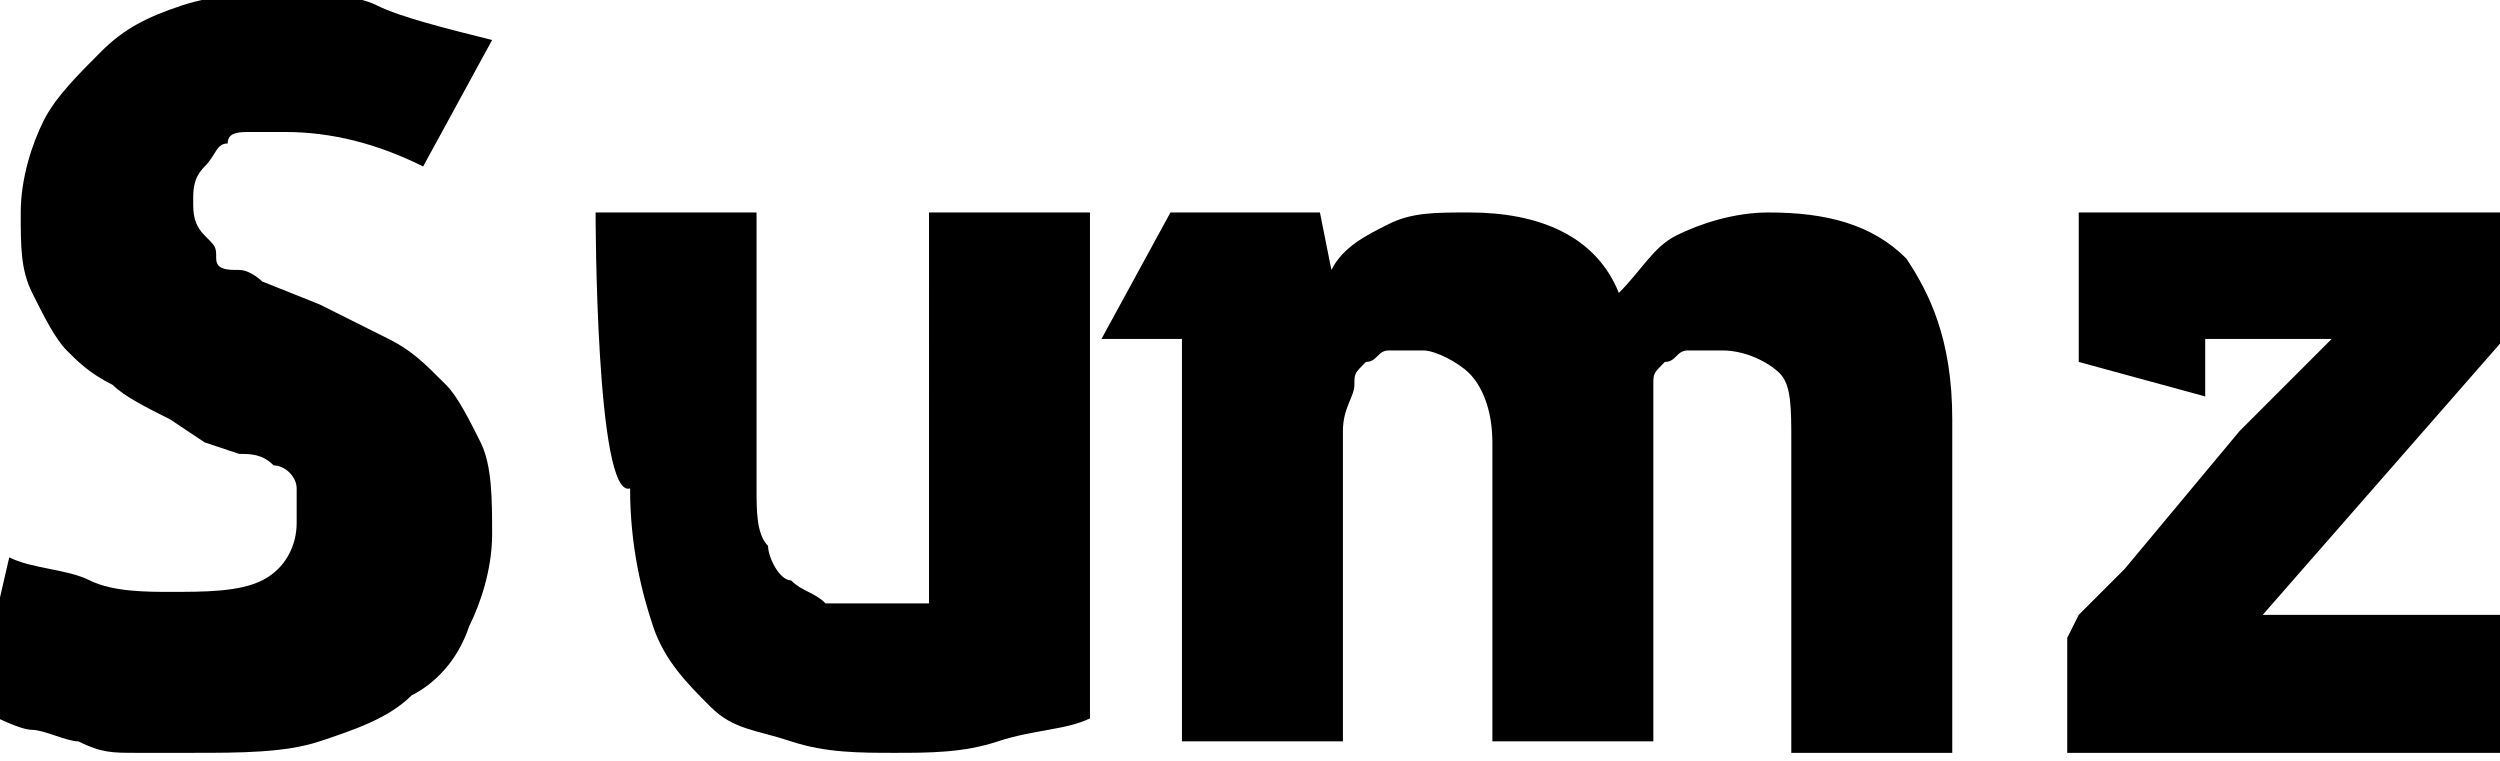 <?xml version="1.0" encoding="utf-8"?>
<!-- Generator: Adobe Illustrator 27.0.0, SVG Export Plug-In . SVG Version: 6.00 Build 0)  -->
<svg version="1.1"
	 id="svg12" xmlns:sodipodi="http://sodipodi.sourceforge.net/DTD/sodipodi-0.dtd" xmlns:inkscape="http://www.inkscape.org/namespaces/inkscape" xmlns:svg="http://www.w3.org/2000/svg" sodipodi:docname="logo.svg"
	 xmlns="http://www.w3.org/2000/svg" xmlns:xlink="http://www.w3.org/1999/xlink" x="0px" y="0px" viewBox="0 0 90 27.4"
	 style="enable-background:new 0 0 90 27.4;" xml:space="preserve">
<sodipodi:namedview  bordercolor="#000000" borderopacity="0.25" id="namedview14" inkscape:deskcolor="#d1d1d1" inkscape:pagecheckerboard="0" inkscape:pageopacity="0.0" inkscape:showpageshadow="2" pagecolor="#ffffff">
	</sodipodi:namedview>
<g id="SvgjsG10991" transform="matrix(4.139,0,0,4.139,97.599,7.235)">
	<path id="path9" d="M-22.1,1.9c-0.2-0.1-0.4-0.2-0.5-0.3c-0.2-0.1-0.3-0.2-0.4-0.3s-0.2-0.3-0.3-0.5c-0.1-0.2-0.1-0.4-0.1-0.7
		c0-0.3,0.1-0.6,0.2-0.8c0.1-0.2,0.3-0.4,0.5-0.6c0.2-0.2,0.4-0.3,0.7-0.4s0.6-0.1,0.9-0.1c0.3,0,0.6,0,0.8,0.1s0.6,0.2,1,0.3
		l-0.6,1.1c-0.4-0.2-0.8-0.3-1.2-0.3c-0.1,0-0.2,0-0.3,0c-0.1,0-0.2,0-0.2,0.1c-0.1,0-0.1,0.1-0.2,0.2s-0.1,0.2-0.1,0.3
		c0,0.1,0,0.2,0.1,0.3s0.1,0.1,0.1,0.2s0.1,0.1,0.2,0.1c0.1,0,0.2,0.1,0.2,0.1l0.5,0.2c0.2,0.1,0.4,0.2,0.6,0.3
		c0.2,0.1,0.3,0.2,0.5,0.4c0.1,0.1,0.2,0.3,0.3,0.5s0.1,0.5,0.1,0.8s-0.1,0.6-0.2,0.8c-0.1,0.3-0.3,0.5-0.5,0.6
		c-0.2,0.2-0.5,0.3-0.8,0.4c-0.3,0.1-0.7,0.1-1.1,0.1c-0.2,0-0.4,0-0.5,0c-0.2,0-0.3,0-0.5-0.1c-0.1,0-0.3-0.1-0.4-0.1
		s-0.3-0.1-0.5-0.2l0.3-1.3c0.2,0.1,0.5,0.1,0.7,0.2c0.2,0.1,0.5,0.1,0.7,0.1c0.3,0,0.6,0,0.8-0.1c0.2-0.1,0.3-0.3,0.3-0.5
		c0-0.1,0-0.2,0-0.3c0-0.1-0.1-0.2-0.2-0.2c-0.1-0.1-0.2-0.1-0.3-0.1l-0.3-0.1L-22.1,1.9z M-18.4,0.1l1.4,0v2.4c0,0.2,0,0.4,0.1,0.5
		c0,0.1,0.1,0.3,0.2,0.3c0.1,0.1,0.2,0.1,0.3,0.2c0.1,0,0.2,0,0.4,0c0.2,0,0.3,0,0.5,0l0-0.2V0.1h1.4v4.4c-0.2,0.1-0.5,0.1-0.8,0.2
		c-0.3,0.1-0.6,0.1-0.9,0.1c-0.3,0-0.6,0-0.9-0.1s-0.5-0.1-0.7-0.3s-0.4-0.4-0.5-0.7s-0.2-0.7-0.2-1.2C-18.4,2.6-18.4,0.1-18.4,0.1z
		 M-13.3,1.2H-14l0.6-1.1h1.3l0.1,0.5c0.1-0.2,0.3-0.3,0.5-0.4c0.2-0.1,0.4-0.1,0.7-0.1c0.6,0,1.1,0.2,1.3,0.7
		c0.2-0.2,0.3-0.4,0.5-0.5s0.5-0.2,0.8-0.2c0.5,0,0.9,0.1,1.2,0.4c0.2,0.3,0.4,0.7,0.4,1.4v2.9H-8V2.1c0-0.3,0-0.5-0.1-0.6
		s-0.3-0.2-0.5-0.2c-0.1,0-0.2,0-0.3,0C-9,1.3-9,1.4-9.1,1.4c-0.1,0.1-0.1,0.1-0.1,0.2s0,0.2,0,0.4v2.7h-1.4V2.1
		c0-0.3-0.1-0.5-0.2-0.6c-0.1-0.1-0.3-0.2-0.4-0.2c-0.1,0-0.2,0-0.3,0s-0.1,0.1-0.2,0.1c-0.1,0.1-0.1,0.1-0.1,0.2
		c0,0.1-0.1,0.2-0.1,0.4v2.7h-1.4L-13.3,1.2L-13.3,1.2z M-3.9,3.6h2.1v1.2h-3.8v-1l0.1-0.2l0.4-0.4l0.5-0.6L-4.1,2l0.5-0.5l0.3-0.3
		l-0.1,0h-1v0.5l-1.1-0.3V0.1h3.7v1.1L-3.9,3.6z"/>
</g>
</svg>
